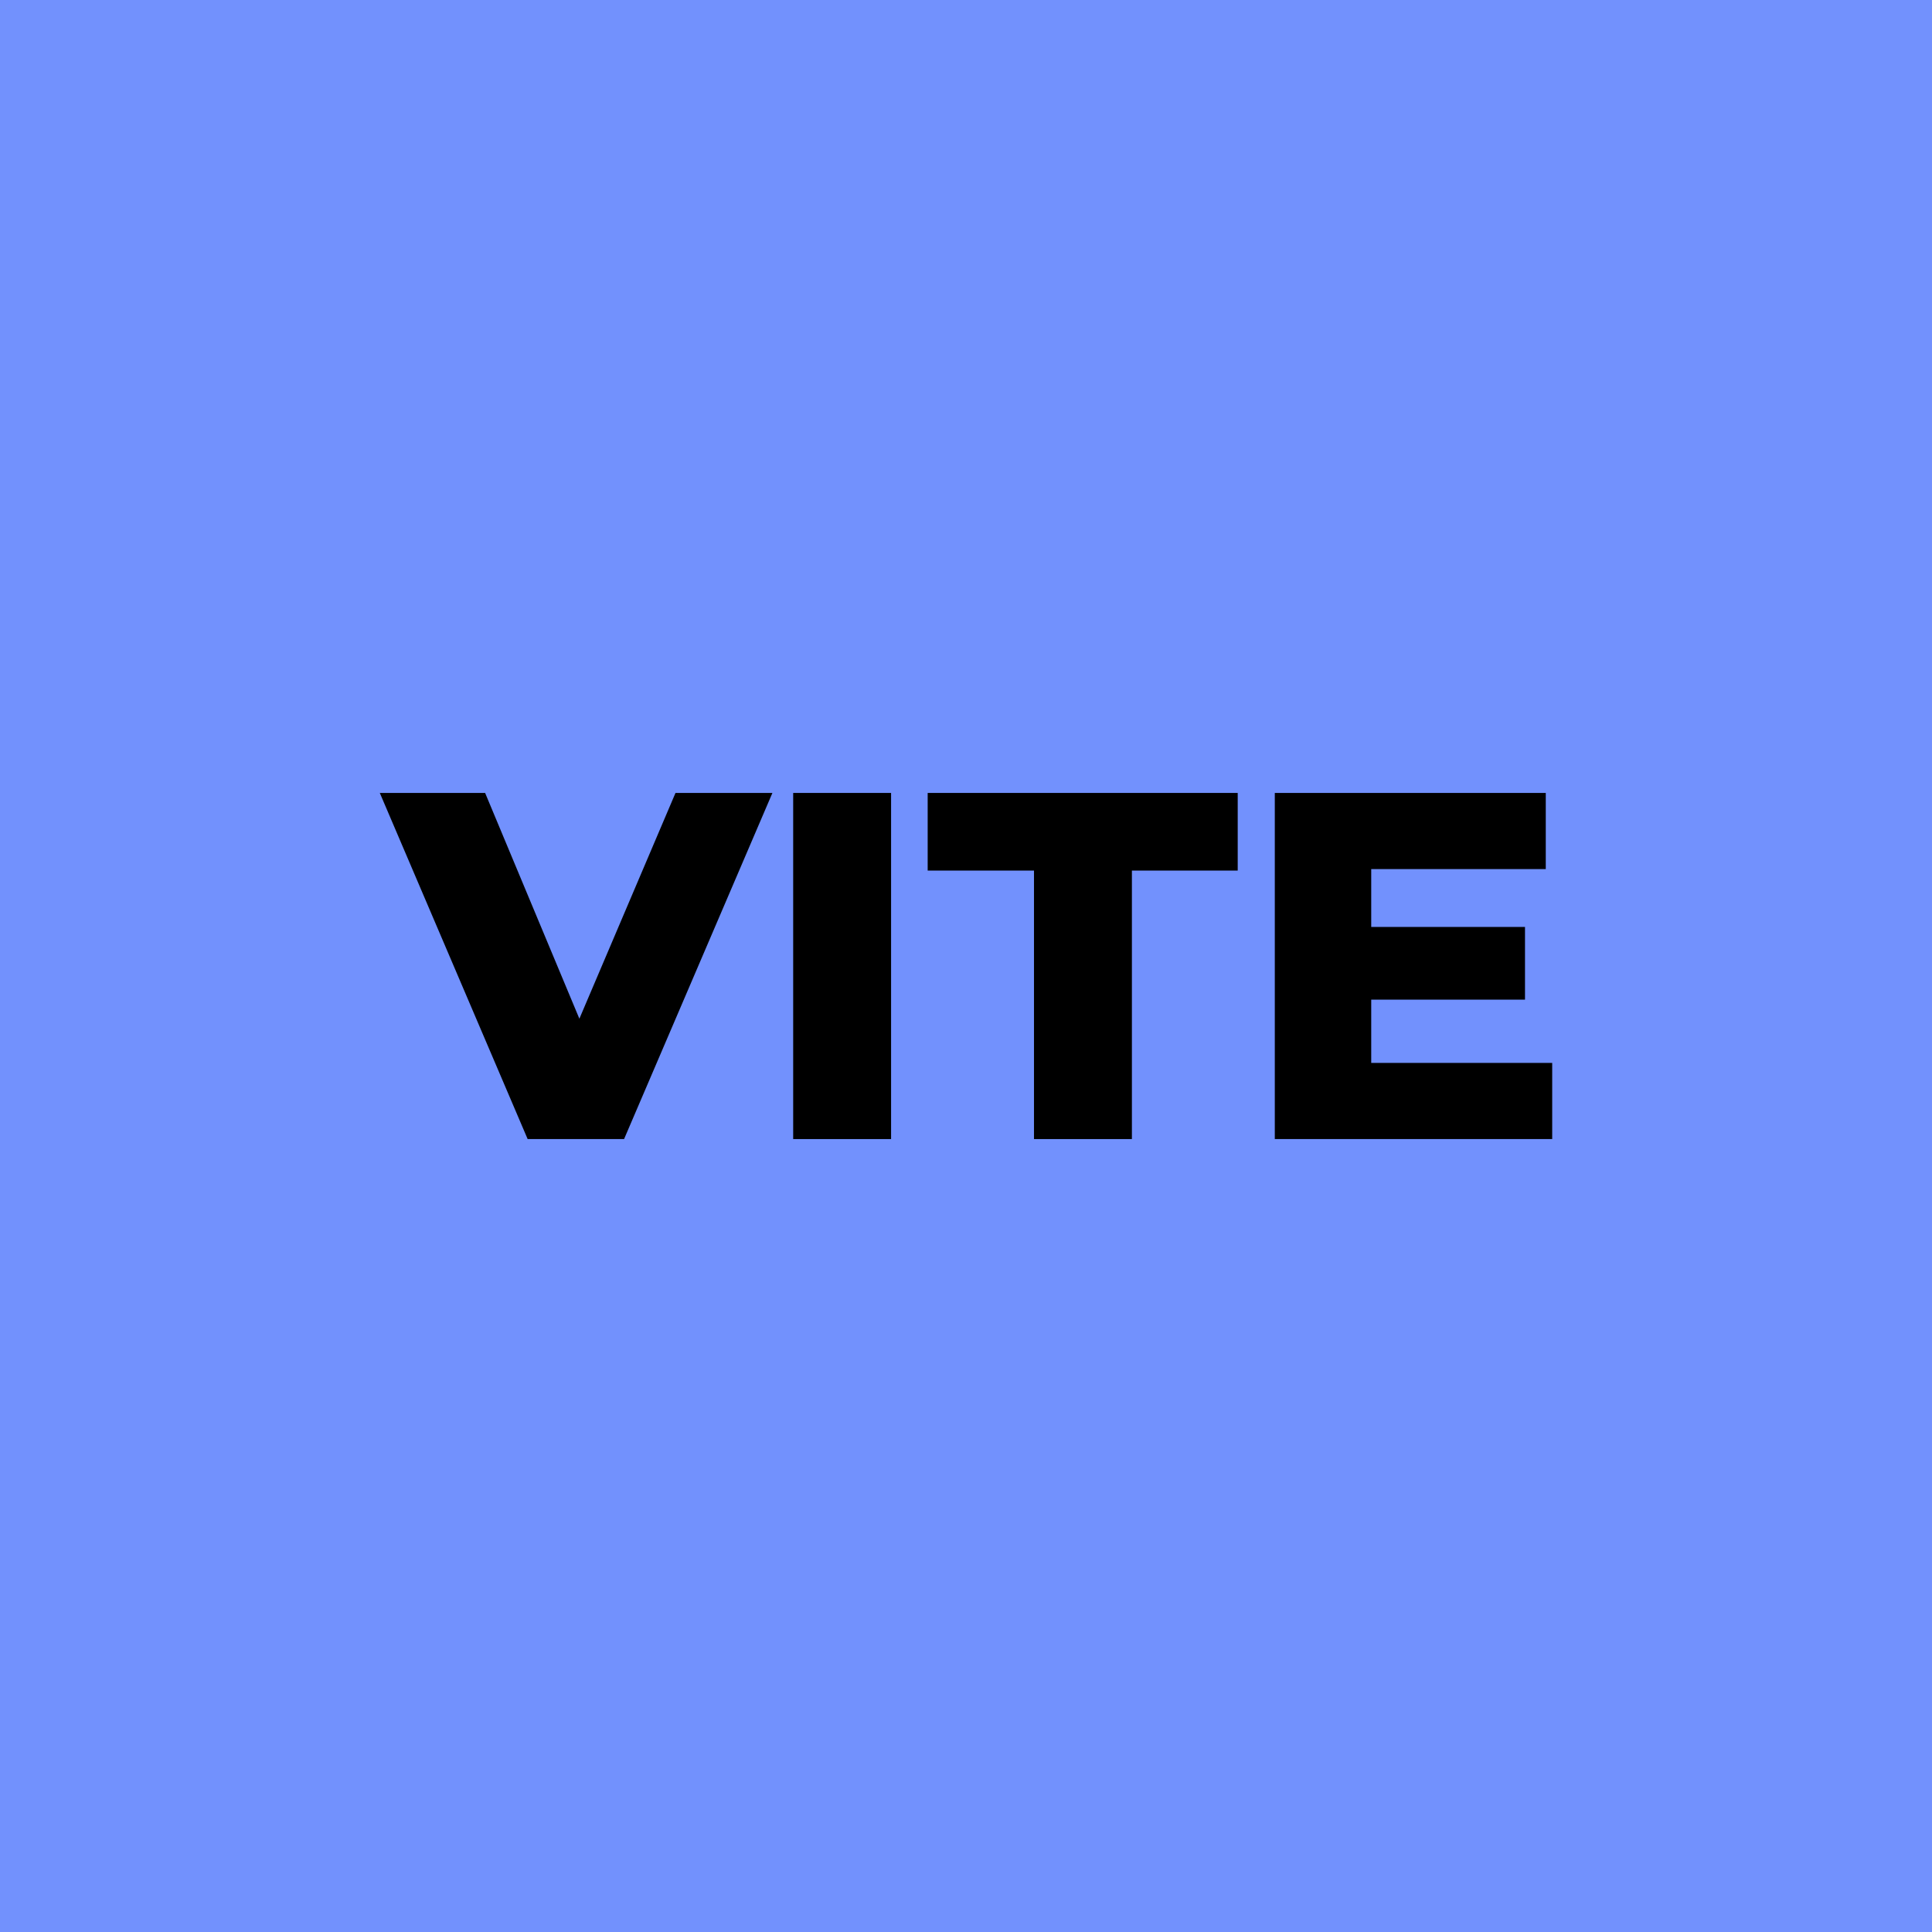 <?xml version="1.0" encoding="UTF-8"?>
<svg id="_Шар_1" data-name="Шар 1" xmlns="http://www.w3.org/2000/svg" viewBox="0 0 1367.51 1367.51">
  <defs>
    <style>
      .cls-1, .cls-2 {
        stroke-width: 0px;
      }

      .cls-2 {
        fill: #7291fd;
      }
    </style>
  </defs>
  <rect class="cls-2" x="-21.71" y="-22.68" width="1410.66" height="1410.66"/>
  <g>
    <path class="cls-1" d="m373.48,806.26l-104.65-245h74.55l88.55,212.1h-44.1l90.3-212.1h68.6l-105,245h-68.25Z"/>
    <path class="cls-1" d="m561.43,806.26v-245h69.3v245h-69.3Z"/>
    <path class="cls-1" d="m731.88,806.26v-190.05h-75.25v-54.95h219.45v54.95h-74.9v190.05h-69.3Z"/>
    <path class="cls-1" d="m902.33,806.26v-245h191.8v53.9h-123.55v137.2h128.1v53.9h-196.35Zm63.35-98.7v-51.45h113.75v51.45h-113.75Z"/>
  </g>
</svg>